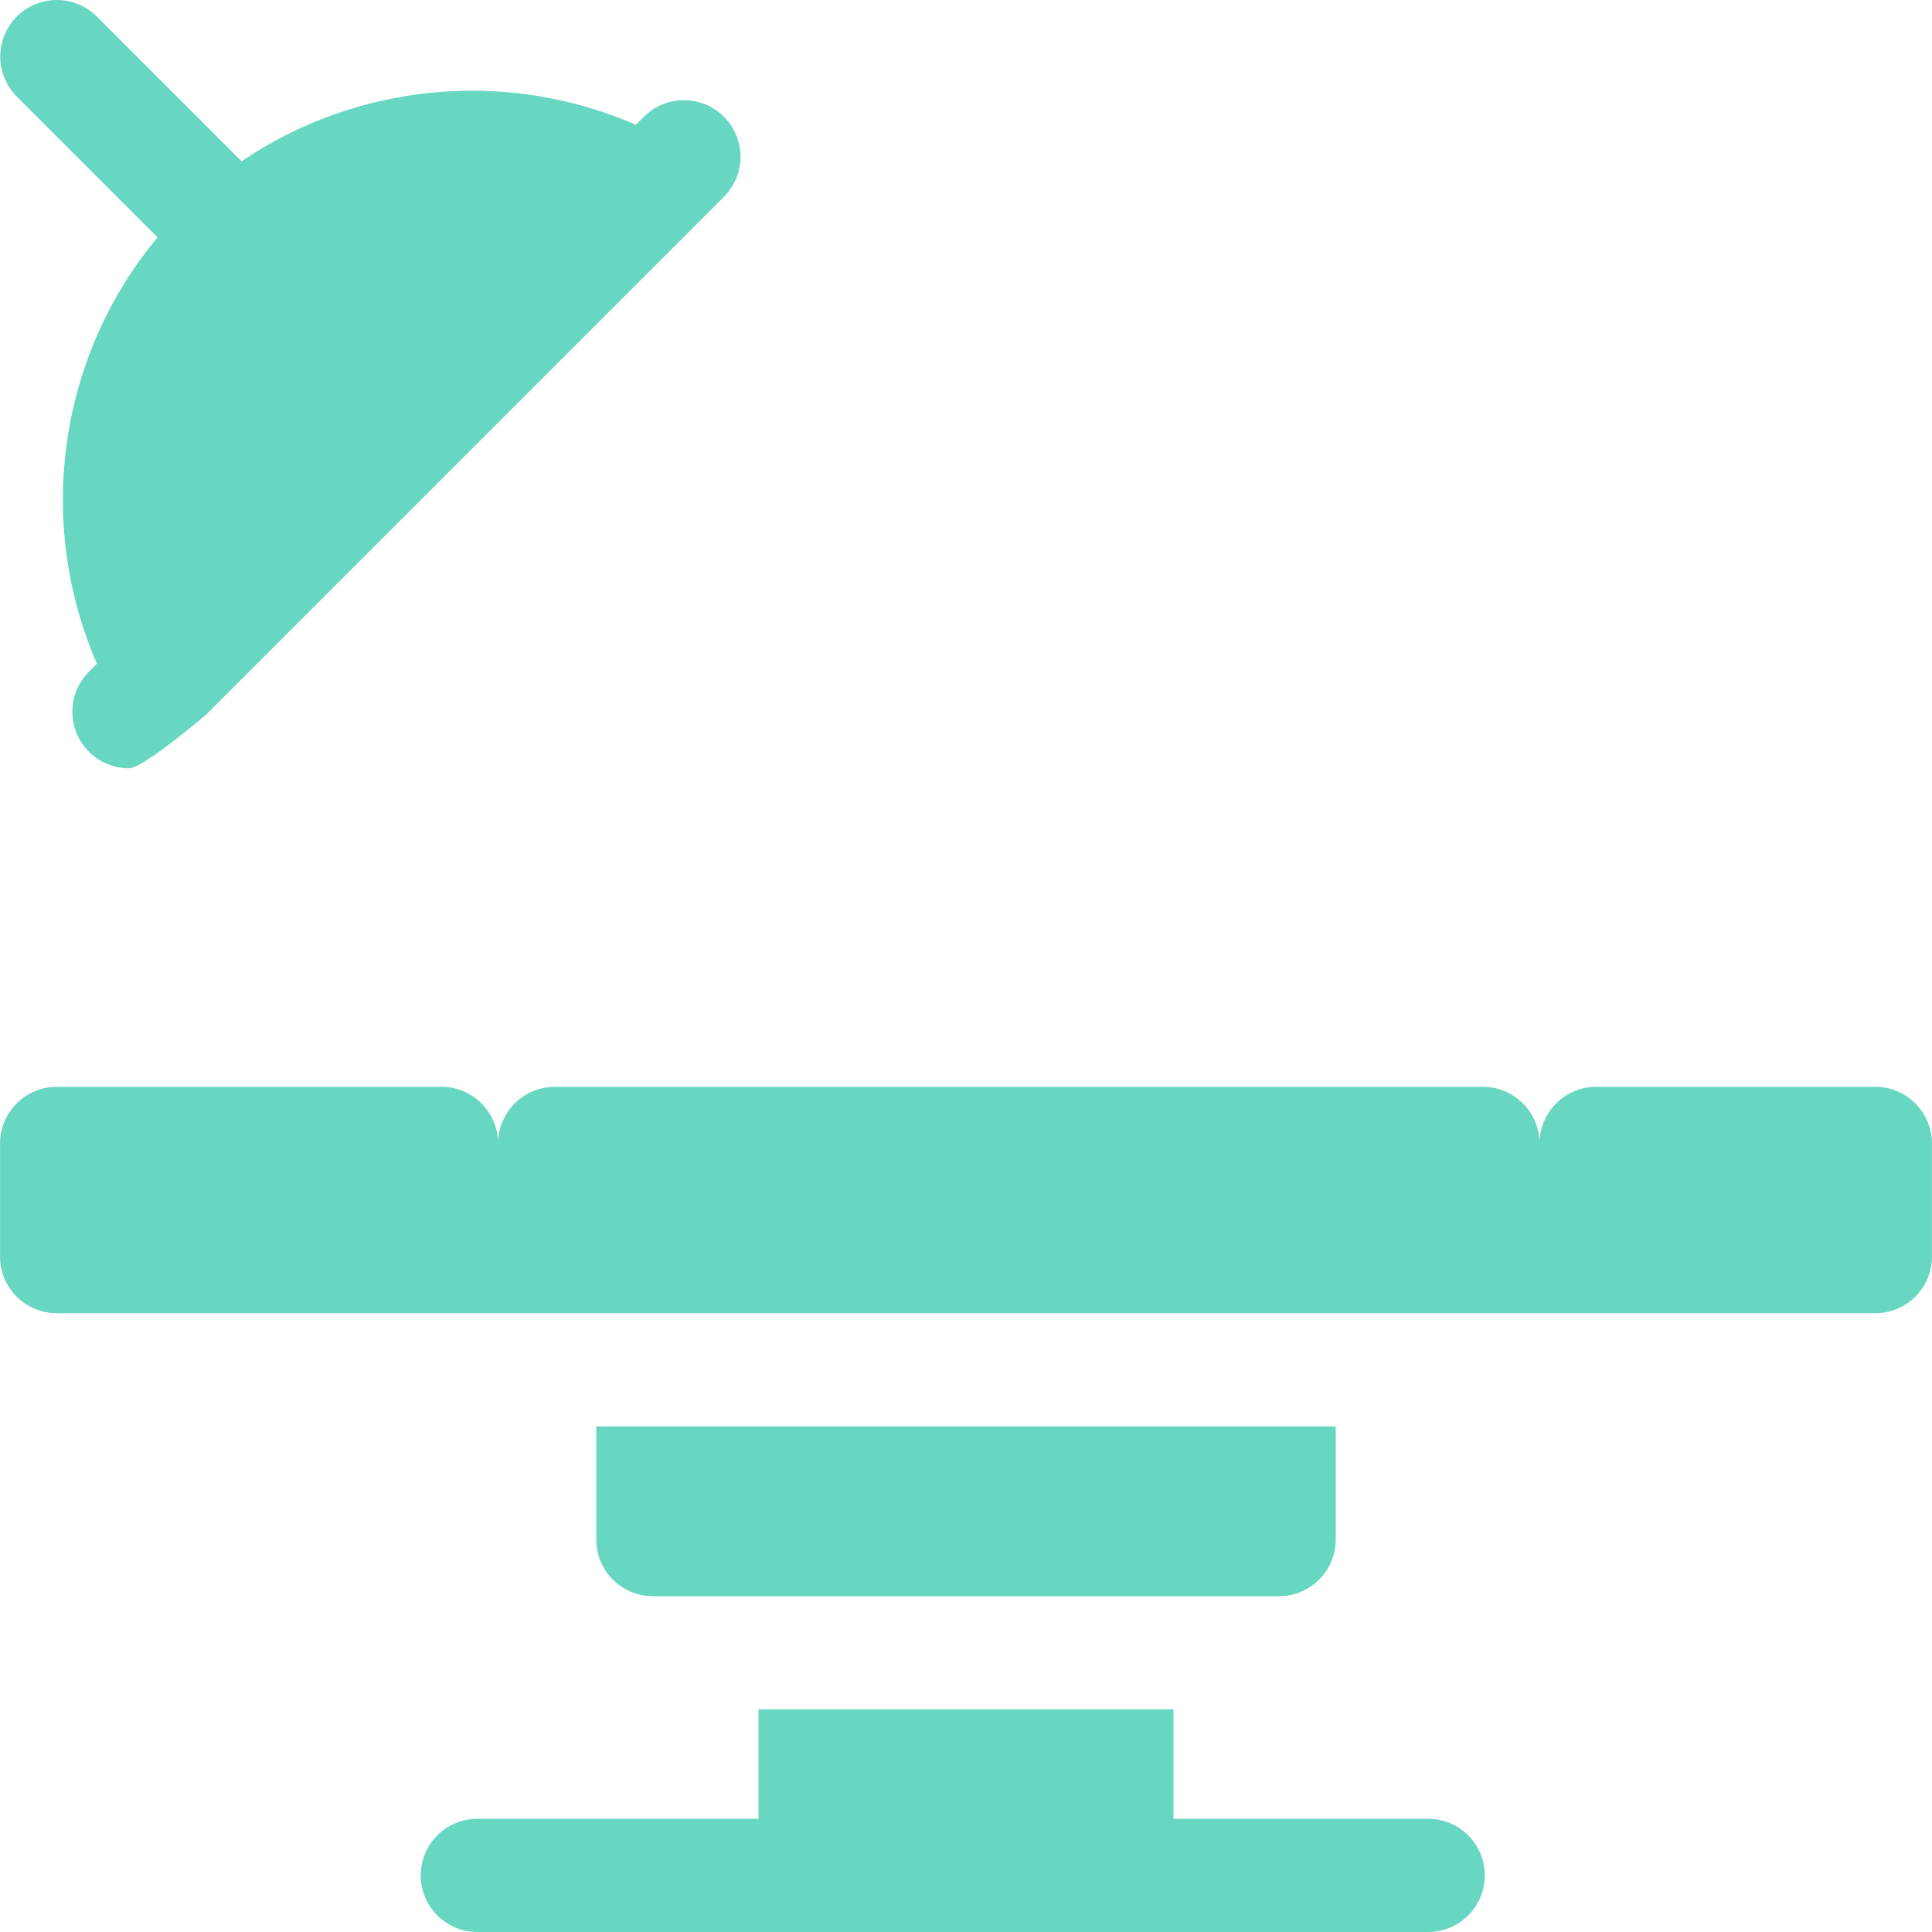<svg width="34" height="34" viewBox="0 0 34 34" fill="none" xmlns="http://www.w3.org/2000/svg">
<g clip-path="url(#clip0_3_100)">
<path d="M2.773 4.177C1.03 6.267 0.619 9.186 1.706 11.68L1.565 11.821C1.176 12.21 1.176 12.841 1.565 13.23C1.76 13.424 2.015 13.521 2.27 13.521C2.524 13.521 3.62 12.583 3.62 12.583C3.621 12.583 12.093 4.11 12.094 4.11L12.74 3.463C13.129 3.075 13.129 2.444 12.74 2.055C12.351 1.666 11.72 1.666 11.332 2.055L11.19 2.196C8.914 1.203 6.283 1.46 4.251 2.838L1.705 0.292C1.316 -0.097 0.685 -0.097 0.296 0.292C-0.093 0.681 -0.093 1.311 0.296 1.7L2.773 4.177Z" fill="#67D7C1"/>
<path d="M22.511 28.09C23.061 28.09 23.507 27.644 23.507 27.094V25.102H10.493V27.094C10.493 27.644 10.939 28.09 11.489 28.09H22.511Z" fill="#67D7C1"/>
<path d="M33.003 19.126H28.089C27.541 19.126 27.093 19.574 27.093 20.122C27.093 19.573 26.646 19.126 26.097 19.126H9.762C9.214 19.126 8.766 19.573 8.766 20.122C8.766 19.574 8.318 19.126 7.77 19.126H0.997C0.449 19.126 0.001 19.574 0.001 20.122V22.114C0.001 22.664 0.447 23.11 0.997 23.11H33.003C33.553 23.11 33.999 22.664 33.999 22.114V20.122C33.999 19.574 33.551 19.126 33.003 19.126Z" fill="#67D7C1"/>
<path d="M25.134 32.008H20.652V30.082H13.348V32.008H8.401C7.85 32.008 7.404 32.454 7.404 33.004C7.404 33.554 7.85 34 8.401 34H25.134C25.684 34 26.13 33.554 26.13 33.004C26.13 32.454 25.684 32.008 25.134 32.008Z" fill="#67D7C1"/>
</g>
<defs>
<clipPath id="clip0_3_100">
<rect width="34" height="34" fill="white"/>
</clipPath>
</defs>
</svg>
